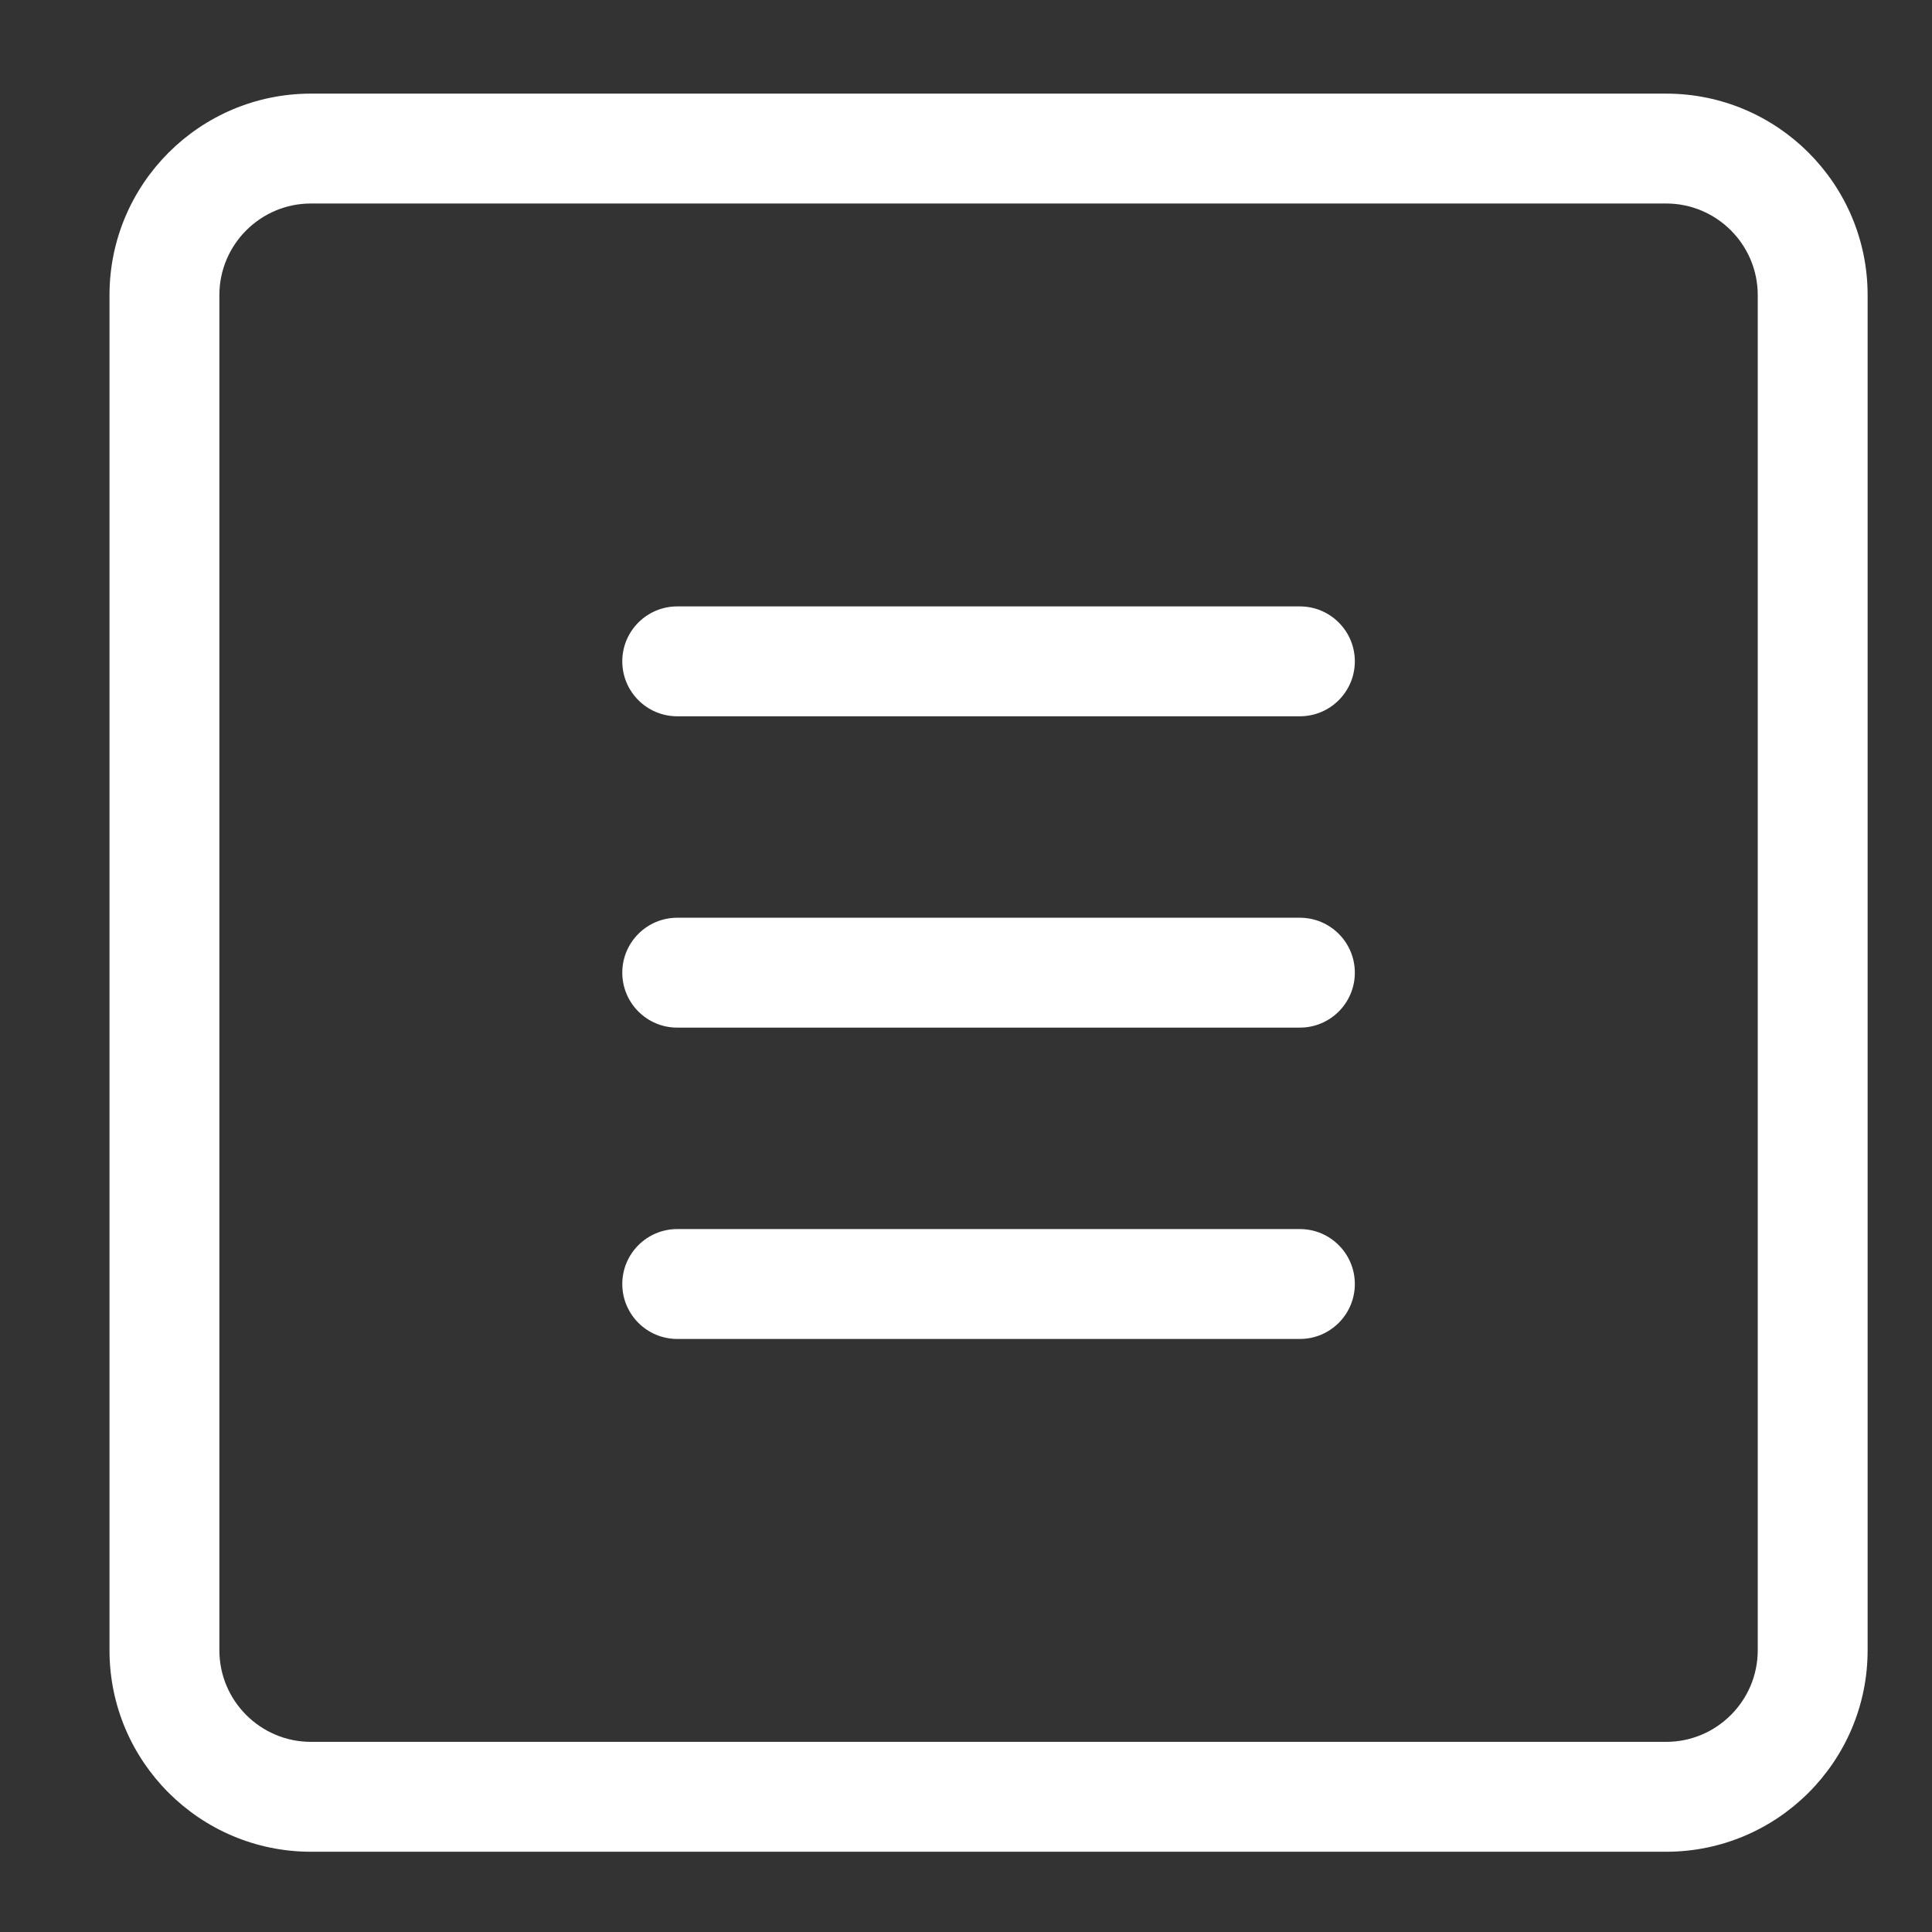 <?xml version="1.0" encoding="UTF-8"?>
<svg xmlns="http://www.w3.org/2000/svg" xmlns:xlink="http://www.w3.org/1999/xlink" width="375pt" height="375pt" viewBox="0 0 375 375" version="1.2">
<rect x="0" y="0" width="375" height="375" fill="#333333" stroke="none"/>
<defs>
<clipPath id="clip1">
  <path d="M 21.254 18.172 L 362.504 18.172 L 362.504 359.422 L 21.254 359.422 Z M 21.254 18.172 "/>
</clipPath>
</defs>
<g id="surface1">
<g clip-path="url(#clip1)" clip-rule="nonzero">
<path style=" stroke:none;fill-rule:nonzero;fill:rgb(100%,100%,100%);fill-opacity:1;" d="M 323.402 359.422 L 60.355 359.422 C 38.785 359.422 21.254 341.891 21.254 320.32 L 21.254 57.273 C 21.254 35.703 38.785 18.172 60.355 18.172 L 323.402 18.172 C 344.973 18.172 362.504 35.703 362.504 57.273 L 362.504 320.32 C 362.504 341.891 344.973 359.422 323.402 359.422 Z M 60.355 39.5 C 50.559 39.5 42.582 47.477 42.582 57.273 L 42.582 320.32 C 42.582 330.117 50.559 338.094 60.355 338.094 L 323.402 338.094 C 333.199 338.094 341.176 330.117 341.176 320.32 L 341.176 57.273 C 341.176 47.477 333.199 39.5 323.402 39.5 Z M 60.355 39.5 "/>
</g>
<path style=" stroke:none;fill-rule:nonzero;fill:rgb(100%,100%,100%);fill-opacity:1;" d="M 252.309 139.031 L 131.449 139.031 C 125.562 139.031 120.785 134.254 120.785 128.367 C 120.785 122.48 125.562 117.703 131.449 117.703 L 252.309 117.703 C 258.195 117.703 262.973 122.48 262.973 128.367 C 262.973 134.254 258.195 139.031 252.309 139.031 Z M 252.309 139.031 "/>
<path style=" stroke:none;fill-rule:nonzero;fill:rgb(100%,100%,100%);fill-opacity:1;" d="M 252.309 199.461 L 131.449 199.461 C 125.562 199.461 120.785 194.684 120.785 188.797 C 120.785 182.91 125.562 178.133 131.449 178.133 L 252.309 178.133 C 258.195 178.133 262.973 182.91 262.973 188.797 C 262.973 194.684 258.195 199.461 252.309 199.461 Z M 252.309 199.461 "/>
<path style=" stroke:none;fill-rule:nonzero;fill:rgb(100%,100%,100%);fill-opacity:1;" d="M 252.309 259.891 L 131.449 259.891 C 125.562 259.891 120.785 255.113 120.785 249.227 C 120.785 243.34 125.562 238.562 131.449 238.562 L 252.309 238.562 C 258.195 238.562 262.973 243.34 262.973 249.227 C 262.973 255.113 258.195 259.891 252.309 259.891 Z M 252.309 259.891 "/>
</g>
</svg>
